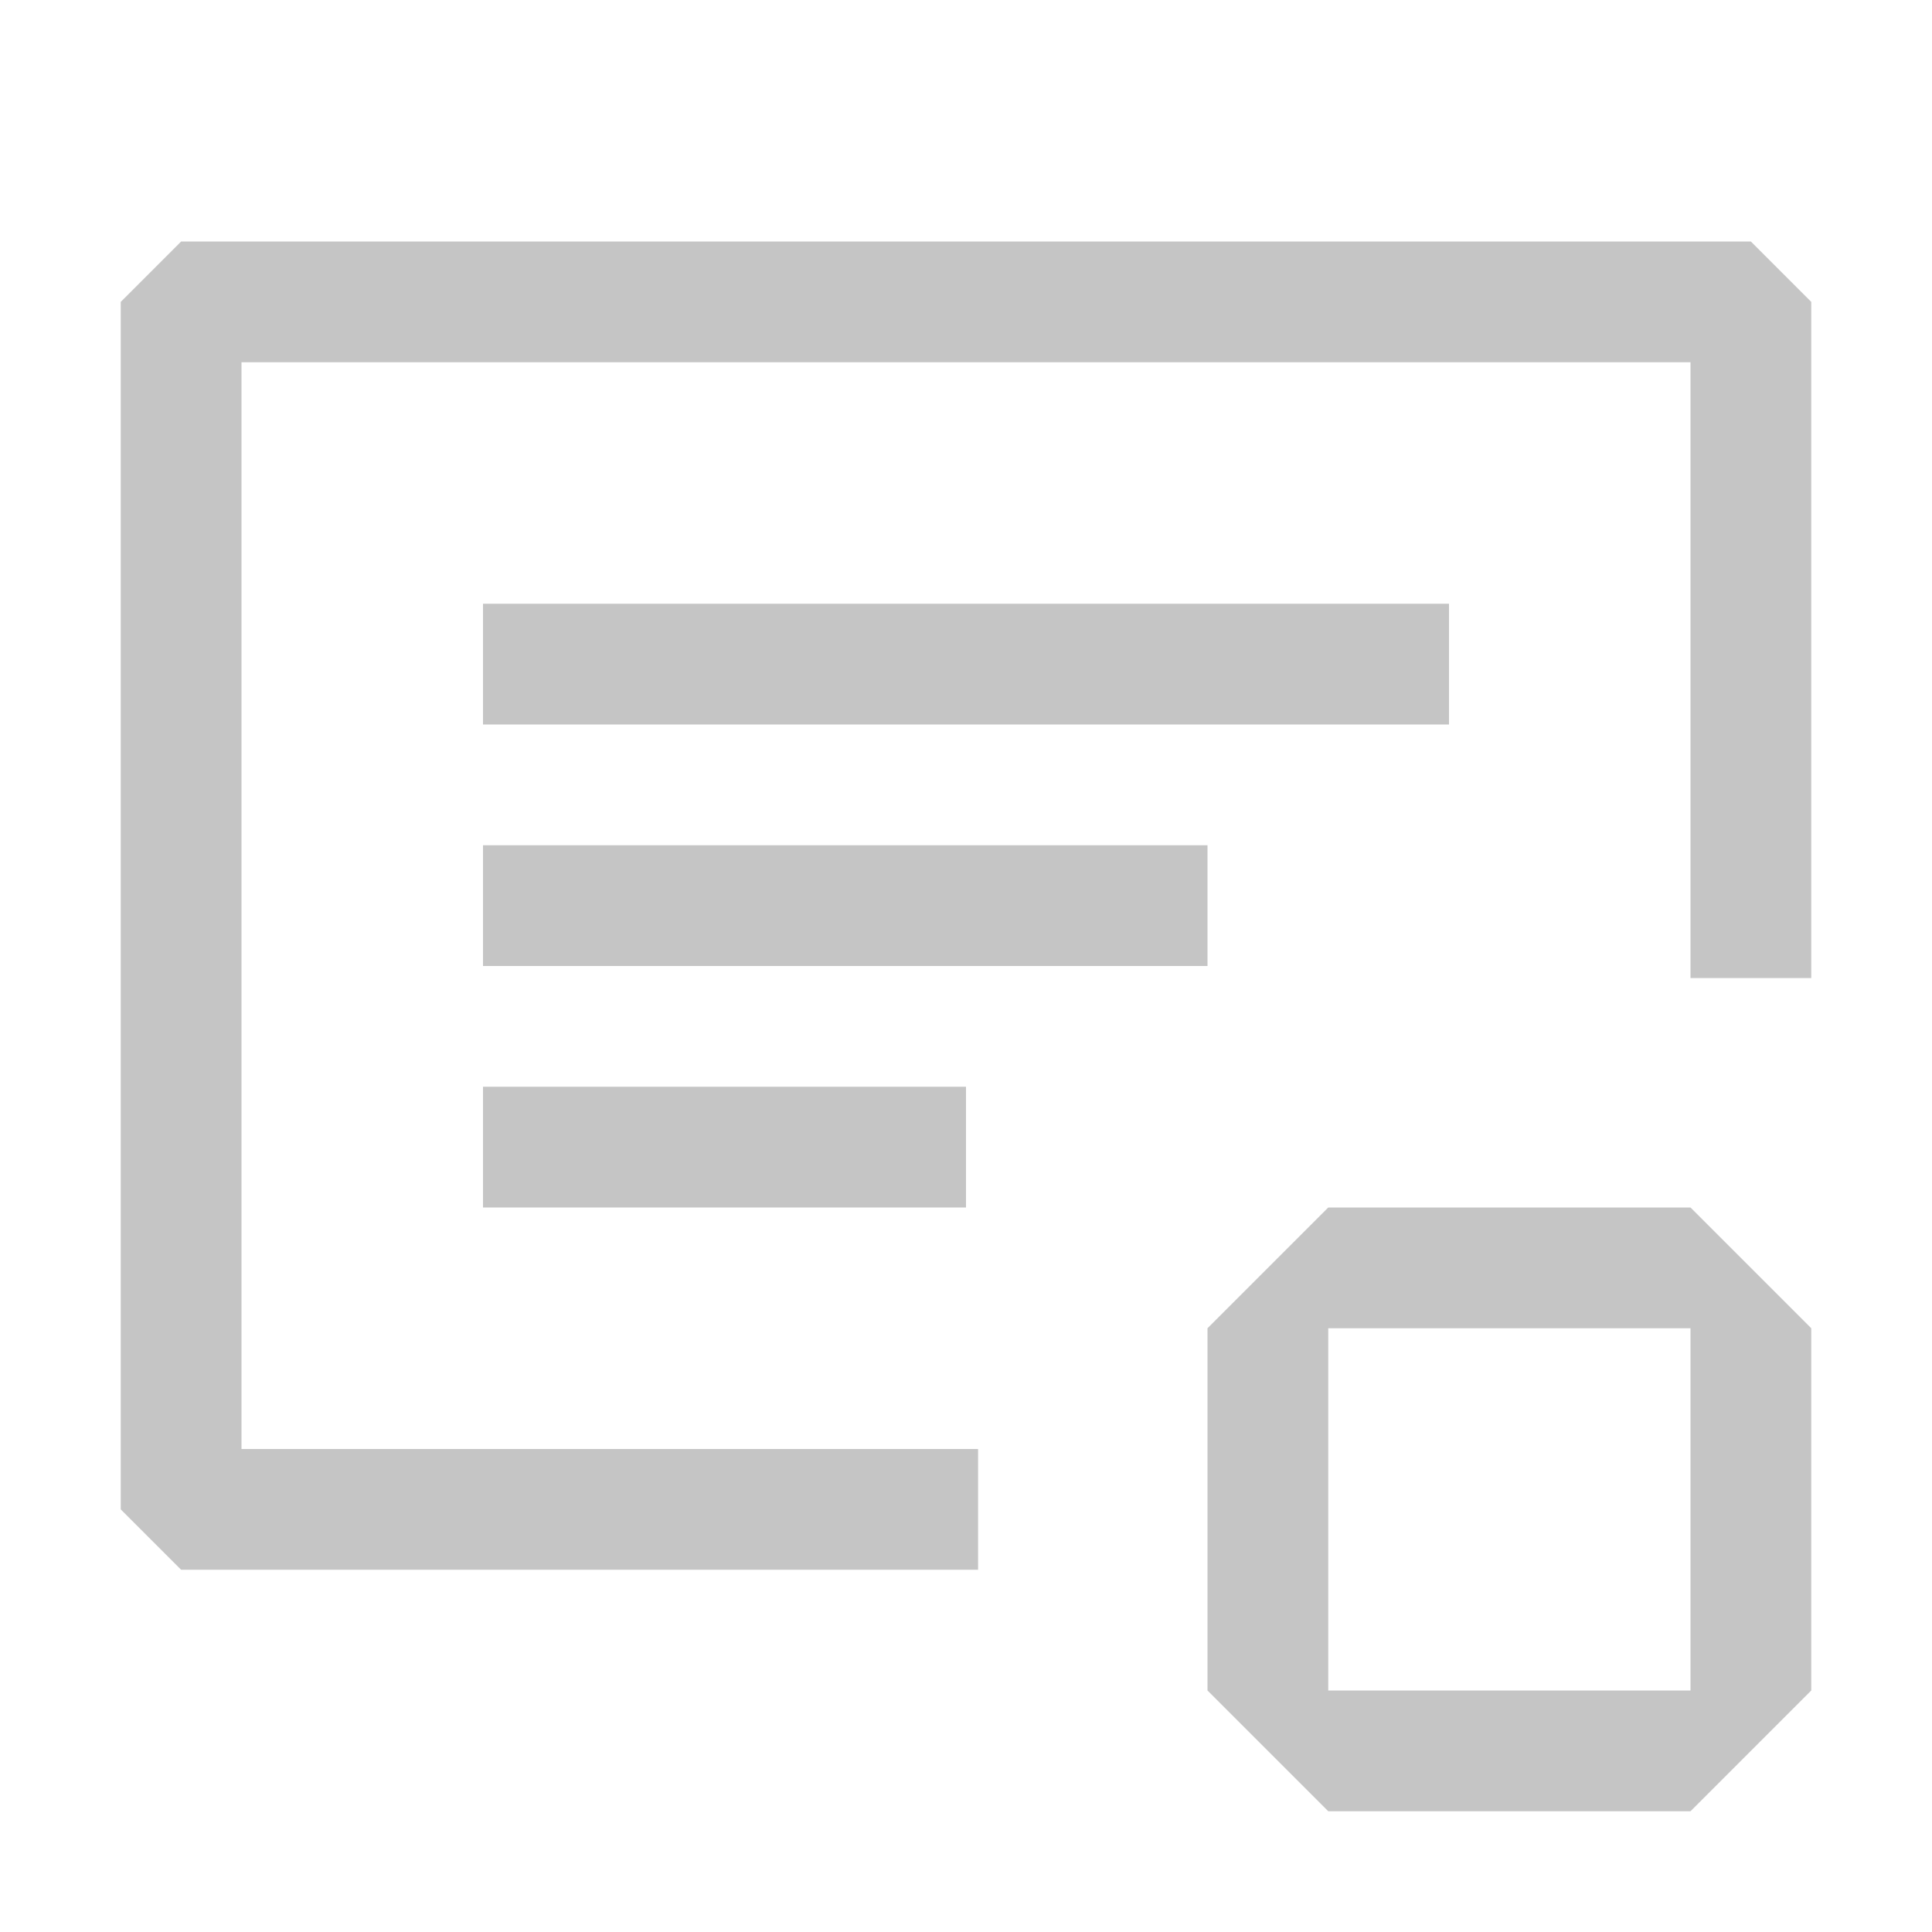 <?xml version="1.0" encoding="utf-8"?>
<!-- Generator: Adobe Illustrator 26.2.1, SVG Export Plug-In . SVG Version: 6.00 Build 0)  -->
<svg version="1.1" id="Layer_1" xmlns="http://www.w3.org/2000/svg" xmlns:xlink="http://www.w3.org/1999/xlink" x="0px" y="0px"
	 viewBox="0 0 16 16" style="enable-background:new 0 0 16 16;" xml:space="preserve">
<style type="text/css">
	.st0{fill:#C5C5C5;}
</style>
<path class="st0" d="M14.5,2h-13L1,2.5v10L1.5,13h6.6c0,0,0,0,0-0.1c0-0.3,0-0.6,0-0.9H2V3h12v5.1c0.3,0,0.7,0,1,0V2.5L14.5,2z"/>
<rect x="4" y="7" class="st0" width="6" height="1"/>
<rect x="4" y="5" class="st0" width="8" height="1"/>
<rect x="4" y="9" class="st0" width="4" height="1"/>
<path class="st0" d="M10,11l1-1h3l1,1v3l-1,1h-3l-1-1V11z M11,11v3h3v-3H11z"/>
</svg>
